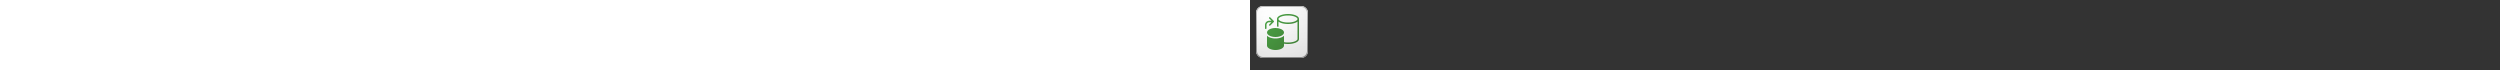 ﻿<?xml version="1.0" encoding="utf-8"?><svg xmlns="http://www.w3.org/2000/svg" width="100%" height="70" fill="currentColor" preserveAspectRatio="xMidYMid meet"><rect width="100%" height="100%" fill="#333333" stroke="none"/><path fill="url(#icon-ca80c933e77bf12a__icon-5736b124abca7dce__a)" d="M6 13a7 7 0 0 1 7-7h38a7 7 0 0 1 7 7v38a7 7 0 0 1-7 7H13a7 7 0 0 1-7-7V13Z" /><path fill="url(#icon-c464e74074f6c8ae__icon-afd933452760ac6b__b)" fill-opacity=".2" d="M6 13a7 7 0 0 1 7-7h38a7 7 0 0 1 7 7v38a7 7 0 0 1-7 7H13a7 7 0 0 1-7-7V13Z" /><path fill="url(#icon-25180a12264ebdae__icon-8e9f255df4136bd0__c)" fill-rule="evenodd" d="M51 7H13a6 6 0 0 0-6 6v38a6 6 0 0 0 6 6h38a6 6 0 0 0 6-6V13a6 6 0 0 0-6-6ZM13 6a7 7 0 0 0-7 7v38a7 7 0 0 0 7 7h38a7 7 0 0 0 7-7V13a7 7 0 0 0-7-7H13Z" clip-rule="evenodd" /><path fill="url(#icon-8f15f6668249776a__icon-a726aa7d9e0f6230__d)" fill-rule="evenodd" d="M27.05 18.5c.127-.642.492-1.21.98-1.69.61-.597 1.453-1.101 2.435-1.508C32.43 14.487 35.095 14 38 14c2.904 0 5.569.487 7.535 1.302.982.407 1.825.91 2.434 1.508.613.6 1.031 1.34 1.031 2.19v20c0 .85-.418 1.59-1.03 2.19-.61.597-1.453 1.101-2.435 1.508C43.57 43.513 40.905 44 38 44c-1.407 0-2.758-.114-4-.325V45.5c0 2.485-3.806 4.5-8.5 4.5S17 47.985 17 45.5v-9.763c.525.506 1.145.93 1.788 1.27 1.794.95 4.17 1.493 6.712 1.493s4.918-.542 6.712-1.492A7.93 7.93 0 0 0 34 35.738v6.414c1.214.222 2.567.348 4 .348 2.757 0 5.217-.465 6.96-1.188.874-.362 1.532-.774 1.96-1.193.425-.417.58-.795.58-1.119V21.597c-.546.423-1.215.79-1.965 1.101C43.57 23.513 40.905 24 38 24c-2.904 0-5.569-.487-7.535-1.302-.748-.31-1.417-.677-1.962-1.098v5.162a16.435 16.435 0 0 0-1.5-.198v-7.441a2.636 2.636 0 0 1 0-.246V18.5h.046Zm1.453.423c.023-.307.186-.658.578-1.042.427-.42 1.085-.831 1.958-1.193C32.783 15.965 35.243 15.5 38 15.5c2.757 0 5.217.465 6.96 1.188.874.362 1.532.774 1.96 1.193.425.417.58.795.58 1.119v.006c-.002.323-.158.698-.58 1.113-.428.42-1.086.831-1.96 1.193-1.743.723-4.203 1.188-6.96 1.188-2.757 0-5.217-.465-6.96-1.188-.874-.362-1.532-.774-1.96-1.193-.391-.384-.554-.735-.577-1.042v-.154Z" clip-rule="evenodd" /><path fill="url(#icon-43545984c8394501__icon-86b6d0ee53aec045__e)" d="M33.819 31.57C33.008 29.531 29.591 28 25.5 28c-4.694 0-8.5 2.015-8.5 4.5s3.806 4.5 8.5 4.5 8.5-2.015 8.5-4.5c0-.319-.063-.63-.181-.93Z" /><path fill="url(#icon-f4873ef236e159ac__icon-06d4d7923cd70573__f)" d="M19.25 22.25A2.75 2.75 0 0 0 16.5 25v3.25a.75.75 0 0 1-1.5 0V25a4.25 4.25 0 0 1 4.25-4.25h2.235l-2.265-2.265a.75.75 0 1 1 1.06-1.06l3.5 3.5a.75.75 0 0 1 0 1.06l-3.5 3.5a.75.75 0 1 1-1.06-1.06l2.174-2.175H19.25Z" /><defs><linearGradient id="icon-ca80c933e77bf12a__icon-5736b124abca7dce__a" x1="20.444" x2="27.022" y1="6" y2="58.622" gradientUnits="userSpaceOnUse"><stop stop-color="#fff" /><stop offset="1" stop-color="#EBEBEB" /></linearGradient><linearGradient id="icon-25180a12264ebdae__icon-8e9f255df4136bd0__c" x1="22.792" x2="29.793" y1="6" y2="58.511" gradientUnits="userSpaceOnUse"><stop stop-color="#BBB" /><stop offset="1" stop-color="#888" /></linearGradient><linearGradient id="icon-8f15f6668249776a__icon-a726aa7d9e0f6230__d" x1="15" x2="50.941" y1="14" y2="47.944" gradientUnits="userSpaceOnUse"><stop stop-color="#4BA446" /><stop offset="1" stop-color="#3F7D35" /></linearGradient><linearGradient id="icon-43545984c8394501__icon-86b6d0ee53aec045__e" x1="15" x2="50.941" y1="14" y2="47.944" gradientUnits="userSpaceOnUse"><stop stop-color="#4BA446" /><stop offset="1" stop-color="#3F7D35" /></linearGradient><linearGradient id="icon-f4873ef236e159ac__icon-06d4d7923cd70573__f" x1="15" x2="50.941" y1="14" y2="47.944" gradientUnits="userSpaceOnUse"><stop stop-color="#4BA446" /><stop offset="1" stop-color="#3F7D35" /></linearGradient><radialGradient id="icon-c464e74074f6c8ae__icon-afd933452760ac6b__b" cx="0" cy="0" r="1" gradientTransform="rotate(56.31 -6.951 30.895) scale(49.476 42.816)" gradientUnits="userSpaceOnUse"><stop offset=".177" stop-color="#fff" /><stop offset="1" stop-color="#B8B8B8" /></radialGradient></defs></svg>
